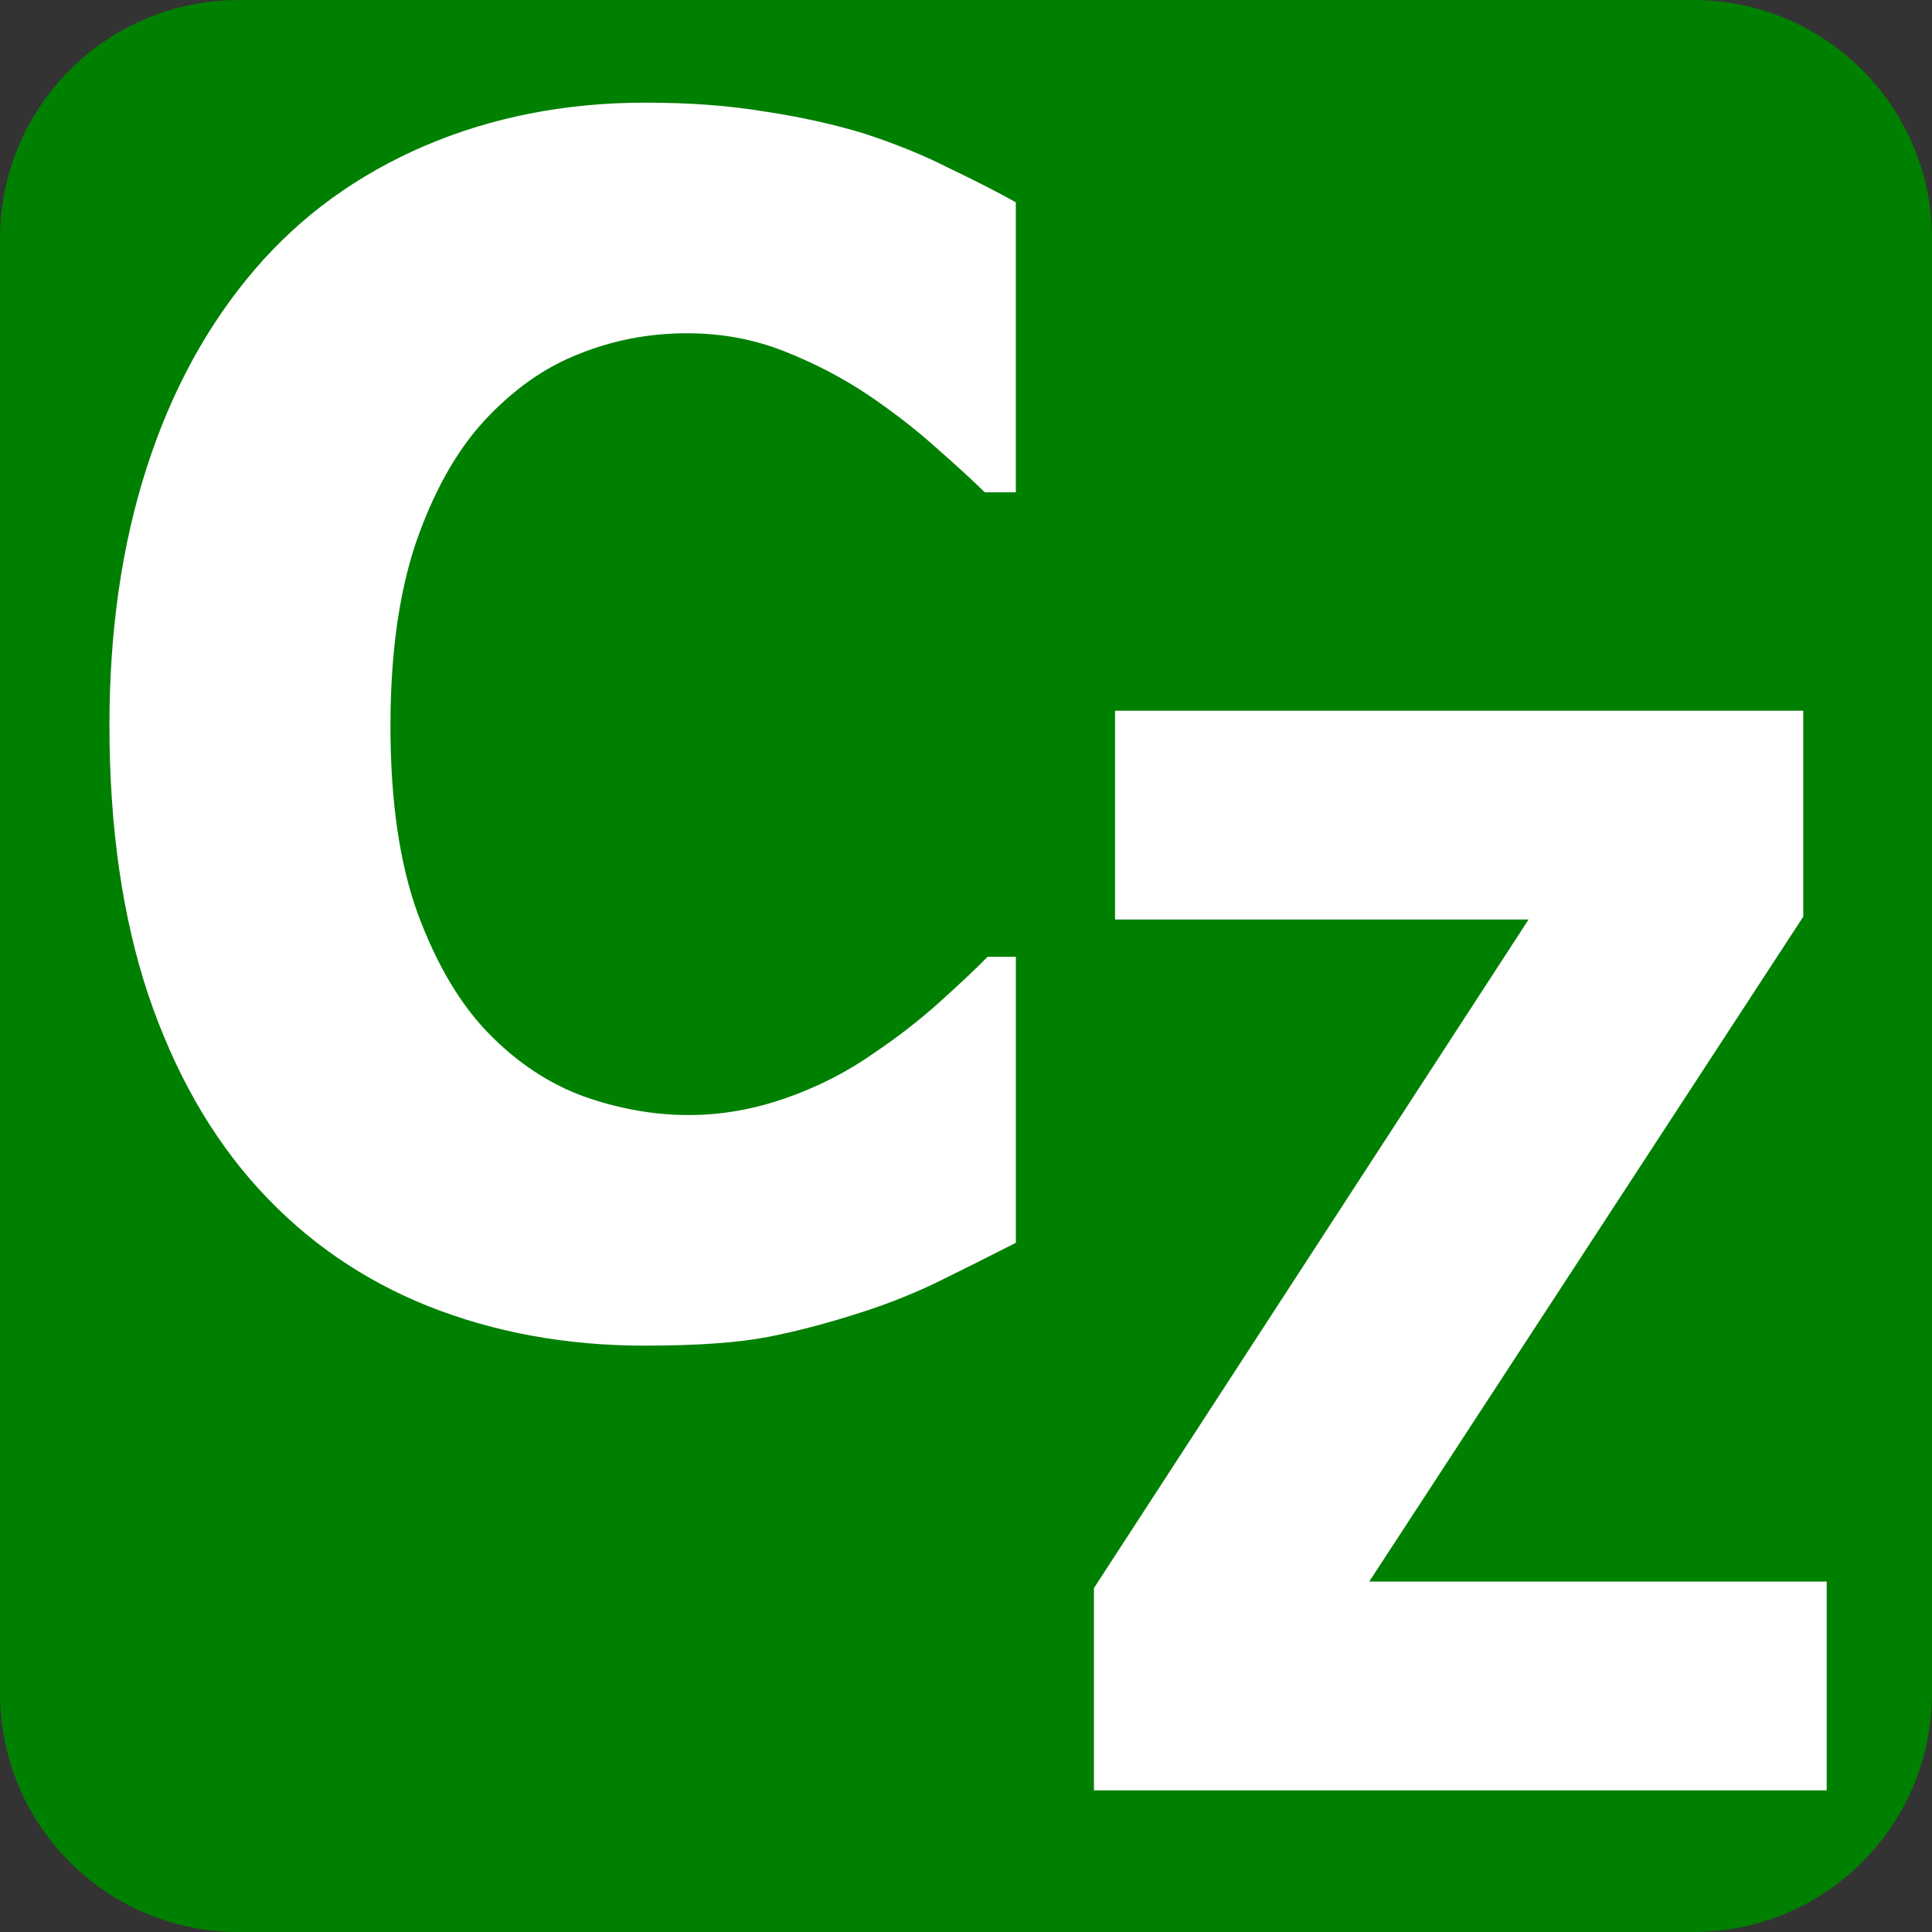 <svg width="159.375" height="159.375" xmlns="http://www.w3.org/2000/svg" xmlns:svg="http://www.w3.org/2000/svg">
  <rect width="100%" height="100%" fill="#333333" stroke="none"/>
  <path id="svg_2" stroke-width="2.437" stroke-linejoin="round" stroke-linecap="round" stroke="#008000" fill="#008000" d="m19.717,1.22l119.94,0c10.248,0 18.499,8.251 18.499,18.499l0,119.94c0,10.248 -8.251,18.499 -18.499,18.499l-119.94,0c-10.248,0 -18.499,-8.251 -18.499,-18.499l0,-119.94c0,-10.248 8.251,-18.499 18.499,-18.499z"/>
  <path fill="#ffffff" id="svg_4" d="m53.181,111.005q-9.644,0 -17.835,-3.248q-8.133,-3.248 -14.001,-9.677q-5.868,-6.429 -9.121,-16.04q-3.195,-9.611 -3.195,-22.204q0,-11.732 3.079,-21.276q3.079,-9.544 8.947,-16.372q5.635,-6.562 13.943,-10.141q8.366,-3.579 18.242,-3.579q5.461,0 9.818,0.729q4.415,0.663 8.133,1.79q3.892,1.259 7.03,2.85q3.195,1.524 5.577,2.85l0,23.928l-2.556,0q-1.627,-1.591 -4.125,-3.778q-2.44,-2.187 -5.577,-4.308q-3.195,-2.121 -6.913,-3.579q-3.718,-1.458 -7.959,-1.458q-4.706,0 -8.947,1.723q-4.241,1.657 -7.843,5.568q-3.428,3.778 -5.577,10.008q-2.091,6.23 -2.091,15.112q0,9.28 2.266,15.51q2.324,6.23 5.81,9.81q3.544,3.646 7.901,5.236q4.357,1.524 8.598,1.524q4.067,0 8.017,-1.392q4.009,-1.392 7.378,-3.778q2.847,-1.922 5.287,-4.11t4.009,-3.778l2.324,0l0,23.596q-3.253,1.657 -6.216,3.115q-2.963,1.458 -6.216,2.519q-4.241,1.392 -7.959,2.121t-10.225,0.729l0,0z"/>
  <path fill="#ffffff" id="svg_6" stroke-width="0.996px" d="m150.688,147.692l-60.446,0l0,-16.688l35.852,-55.148l-34.112,0l0,-17.226l56.773,0l0,16.987l-35.803,54.849l37.736,0l0,17.226z"/>
</svg>